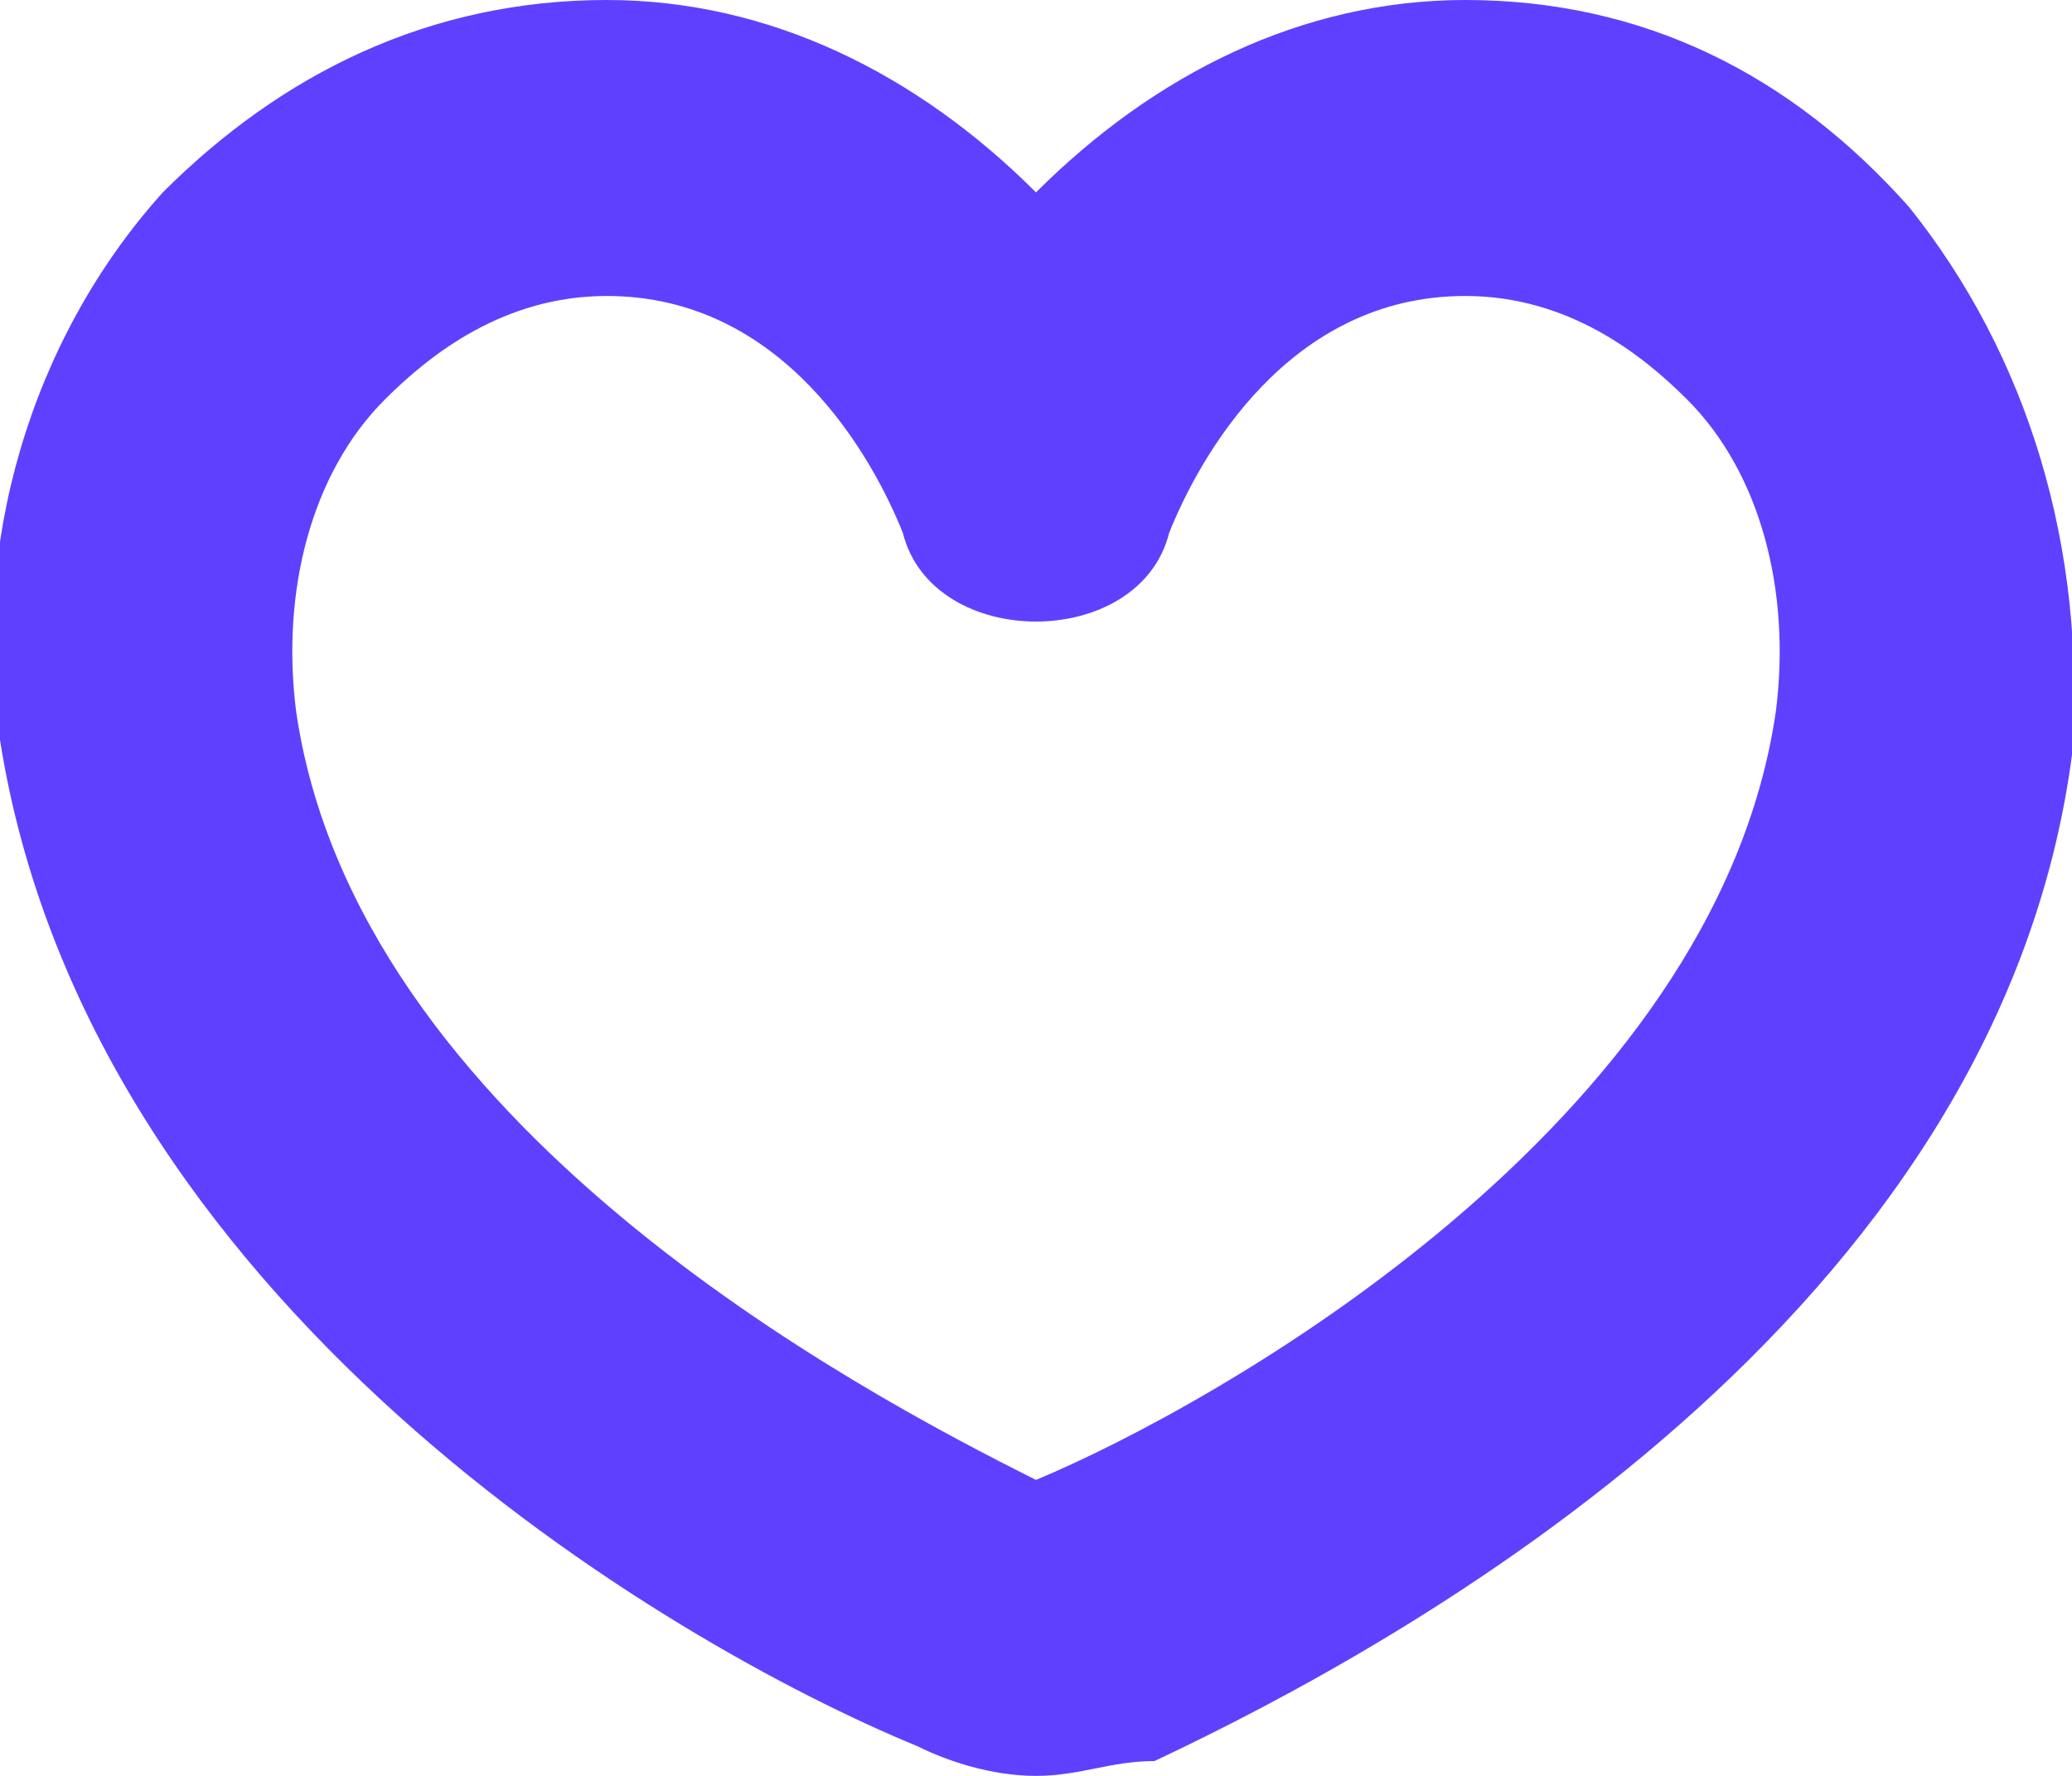 <?xml version="1.0" encoding="utf-8"?>
<!-- Generator: Adobe Illustrator 22.0.0, SVG Export Plug-In . SVG Version: 6.00 Build 0)  -->
<svg version="1.1" id="Layer_1" xmlns="http://www.w3.org/2000/svg" xmlns:xlink="http://www.w3.org/1999/xlink" x="0px" y="0px"
	 viewBox="0 0 14 12" style="enable-background:new 0 0 14 12;" xml:space="preserve">
<style type="text/css">
	.st0{fill:#6040FF;}
</style>
<g>
	<path class="st0" d="M7,12c-0.3,0-0.6-0.1-0.8-0.2C4.5,11.1,0.6,8.8,0,5c-0.2-1.3,0.2-2.7,1.1-3.7C1.9,0.5,2.9,0,4.1,0
		C5.2,0,6.2,0.5,7,1.3C7.8,0.5,8.8,0,9.9,0c0,0,0,0,0,0c1.2,0,2.2,0.5,3,1.4c0.8,1,1.2,2.3,1.1,3.7c-0.5,3.8-4.5,6-6.2,6.8
		C7.5,11.9,7.3,12,7,12z M7.3,10.9L7.3,10.9L7.3,10.9z M4.1,2C3.4,2,2.9,2.4,2.6,2.7C2.1,3.2,1.9,4,2,4.8C2.4,7.6,5.8,9.4,7,10
		c1.2-0.5,4.6-2.4,5-5.2c0.1-0.8-0.1-1.6-0.6-2.1C11.1,2.4,10.6,2,9.9,2c0,0,0,0,0,0c-1.2,0-1.8,1.1-2,1.6C7.8,4,7.4,4.2,7,4.2
		c0,0,0,0,0,0C6.6,4.2,6.2,4,6.1,3.6C5.9,3.1,5.3,2,4.1,2z"/>
</g>
</svg>
